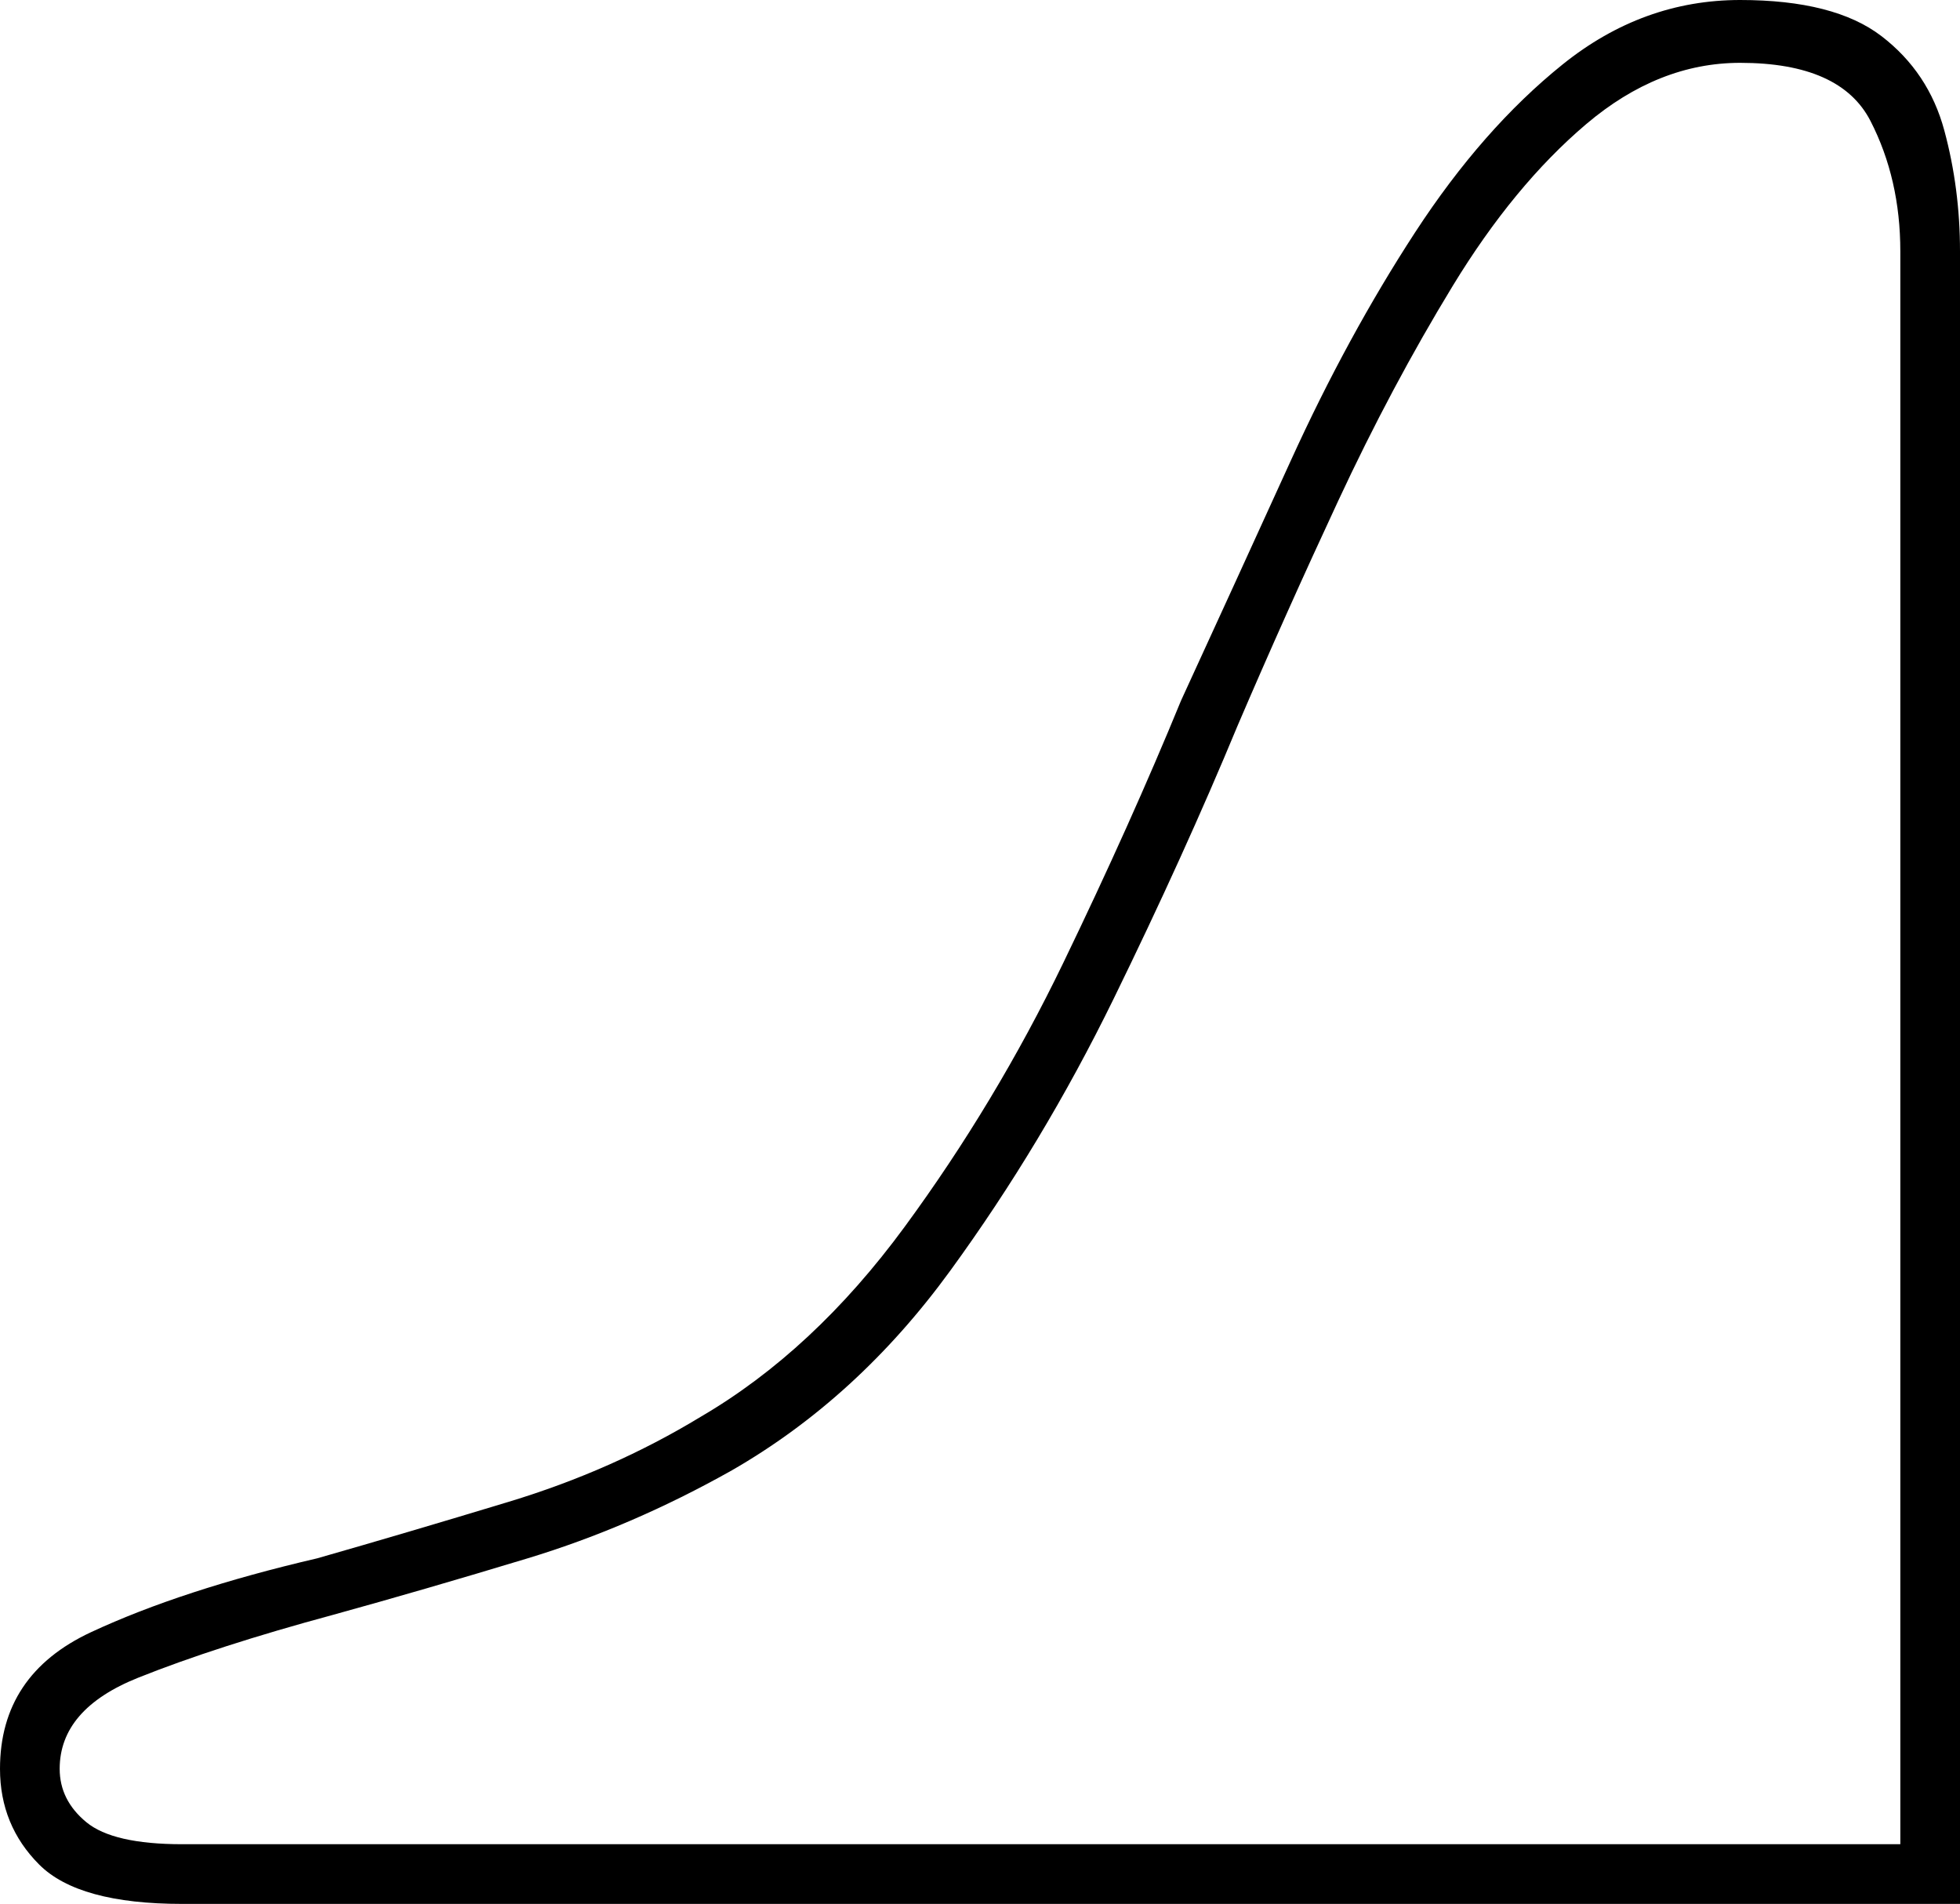 <svg xmlns="http://www.w3.org/2000/svg" viewBox="-10 0 624 606"><path d="M48 606q-33 0-45.5-12.5T-10 563q0-30 29-43.5T91 496q28-8 61-18t61-27q36-21 65-60.5t50.5-84Q350 262 366 223q17-37 35-76.5T440.5 74q21.5-33 47-53.5T544 0q30 0 45 11.5t20 30q5 18.5 5 38.5v526zm0-19h547V80q0-23-9.5-41.5T544 20q-26 0-49 19.5T452.5 91Q433 123 416 159.5T384 231q-17 41-39.5 87t-52 86.5Q263 445 223 468q-32 18-65 28t-62 18q-37 10-62 20T9 563q0 10 8.5 17t30.5 7z" fill="currentColor"/></svg>